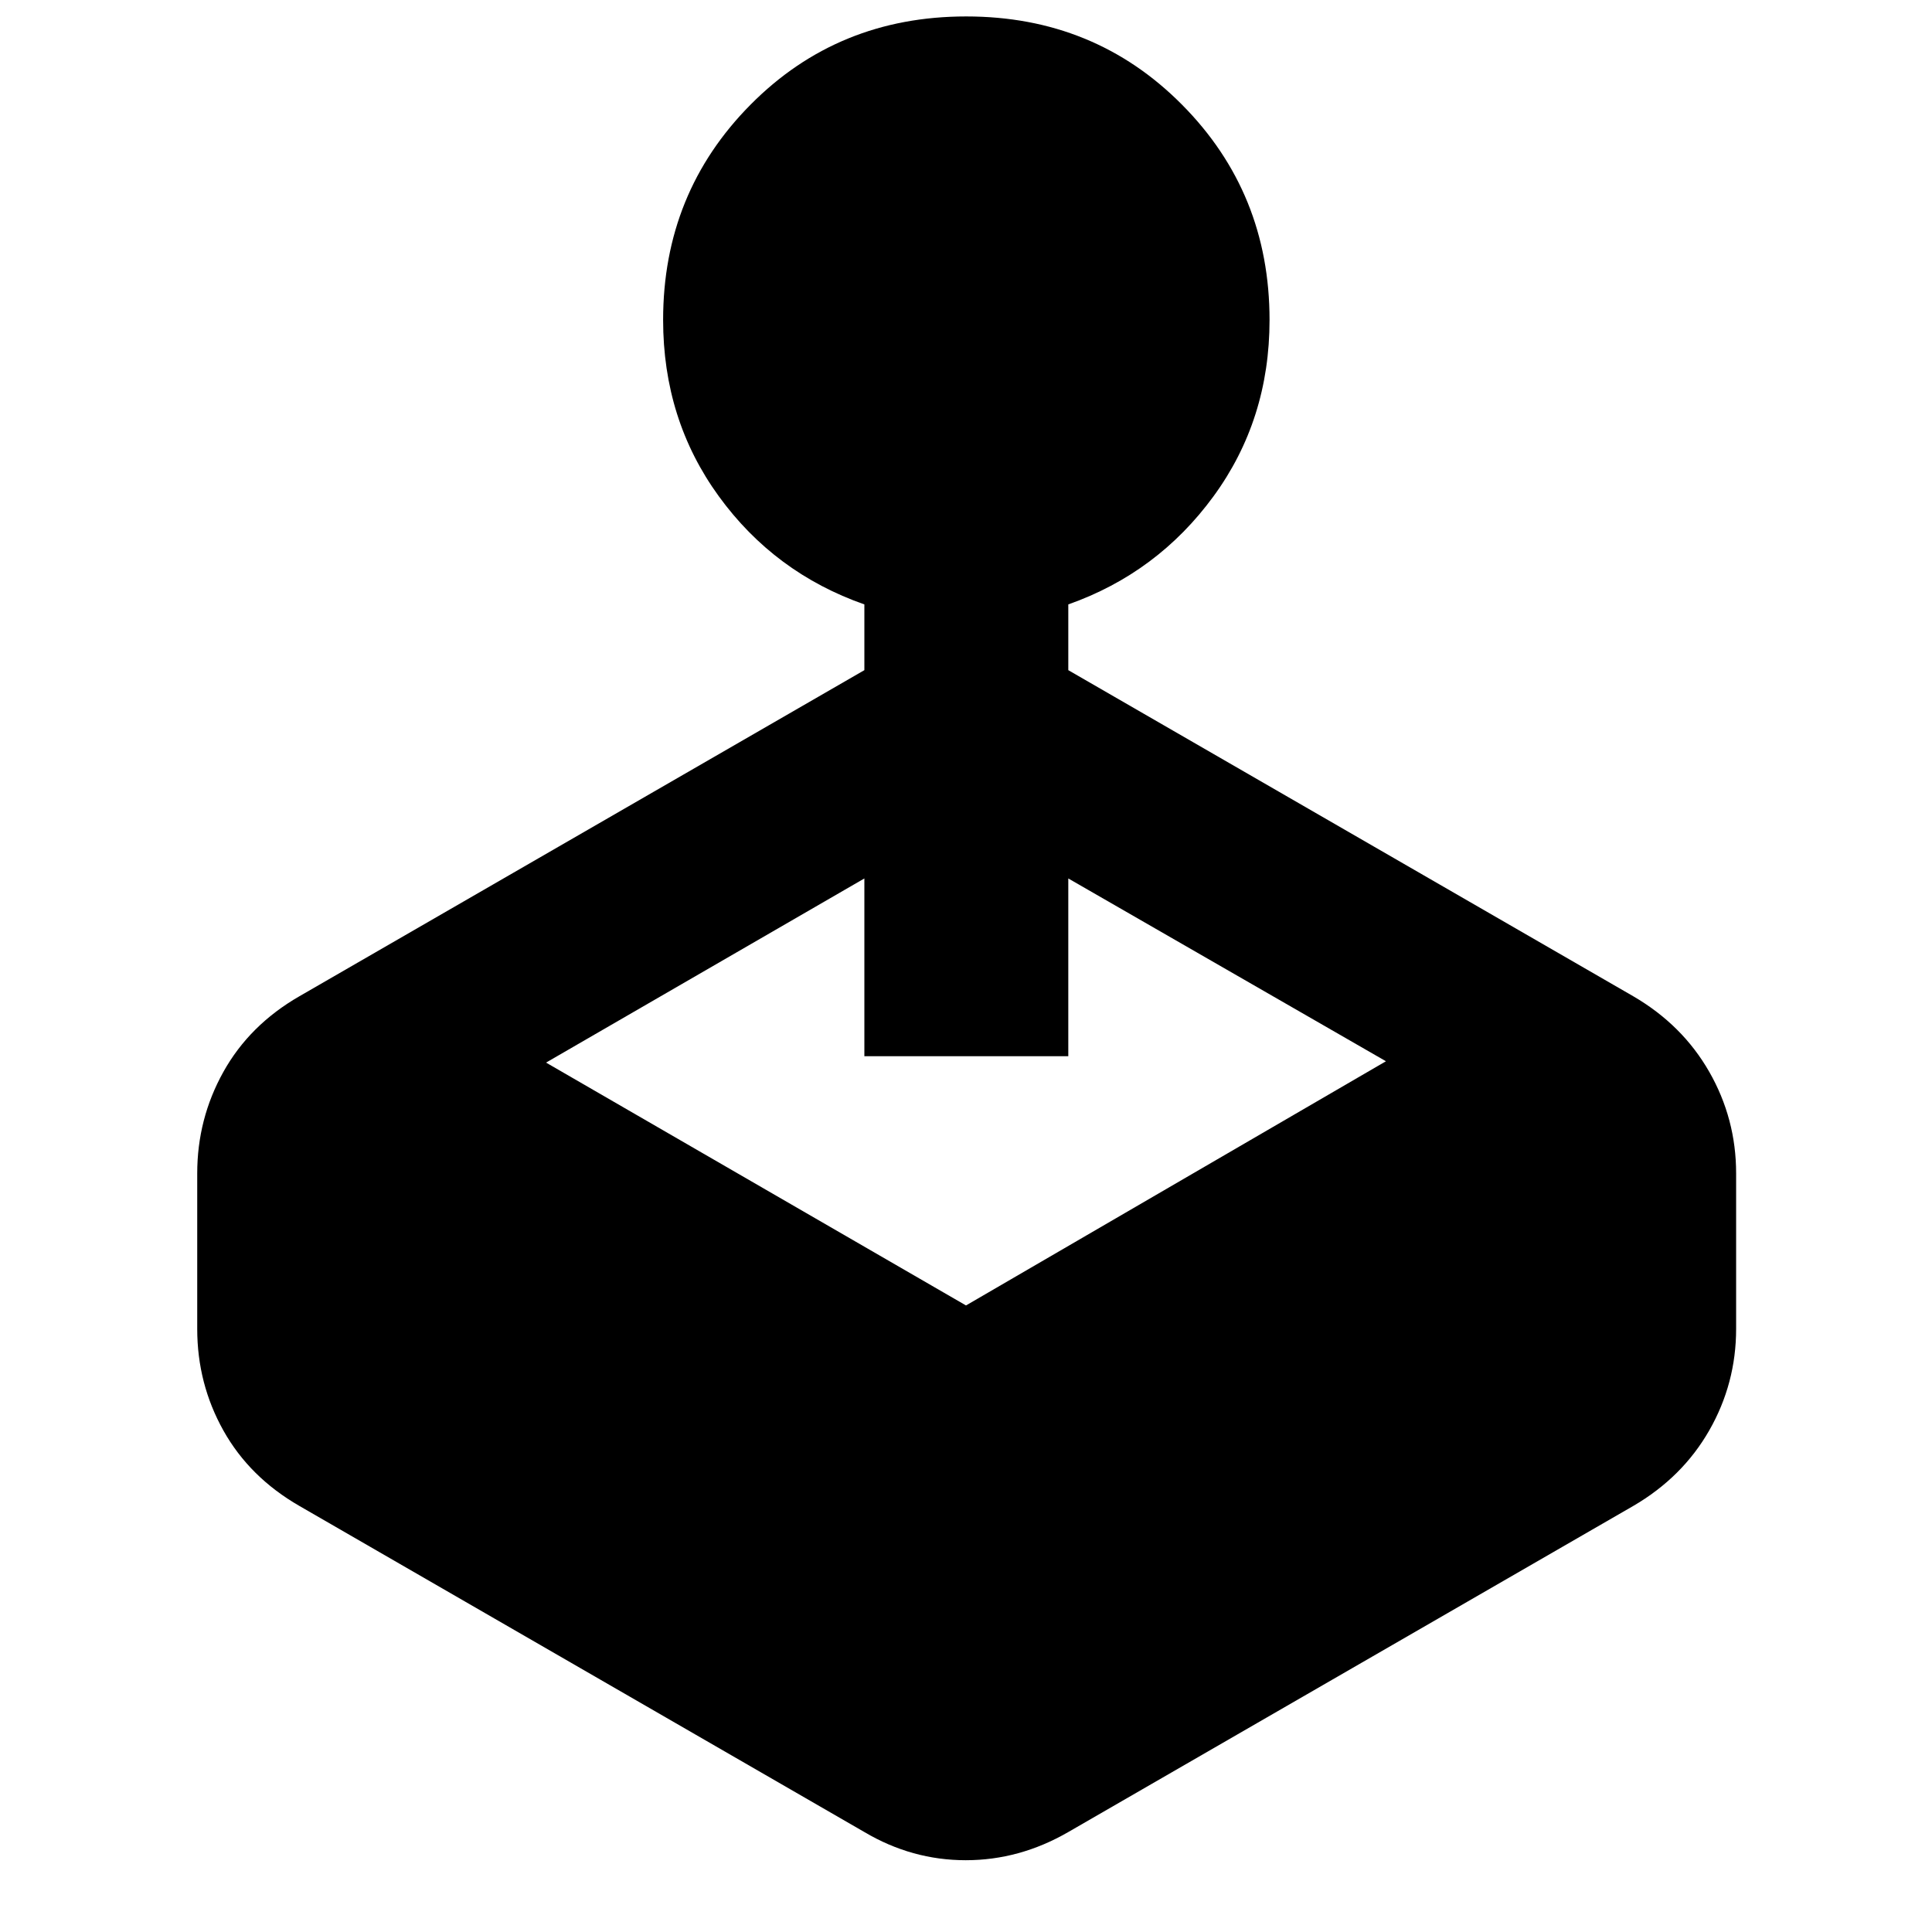 <svg xmlns="http://www.w3.org/2000/svg" height="40" viewBox="0 -960 960 960" width="40"><path d="M429.5-627v-32.67q-44.67-15.66-72.33-53.74-27.67-38.08-27.67-87.6 0-63.15 43.44-106.98 43.44-43.84 107.17-43.84 63.72 0 107.22 43.84 43.5 43.83 43.5 106.98 0 49.52-27.83 87.6-27.83 38.08-72.17 53.74V-627L811.5-465q24.48 14.25 37.83 37.6 13.34 23.34 13.34 50.43v77.27q0 27.1-13.34 50.44-13.35 23.34-37.83 37.59l-280.67 162q-24.22 14-50.95 14-26.74 0-50.38-14l-280.67-162Q124-225.95 111-249.19q-13-23.25-13-50.48v-77.29q0-27.1 13-50.43T148.83-465L429.5-627ZM271.33-432 480-311.33l208.67-121.34-157.84-90.83v88.33H429.5v-88.33L271.33-432Z"/></svg>